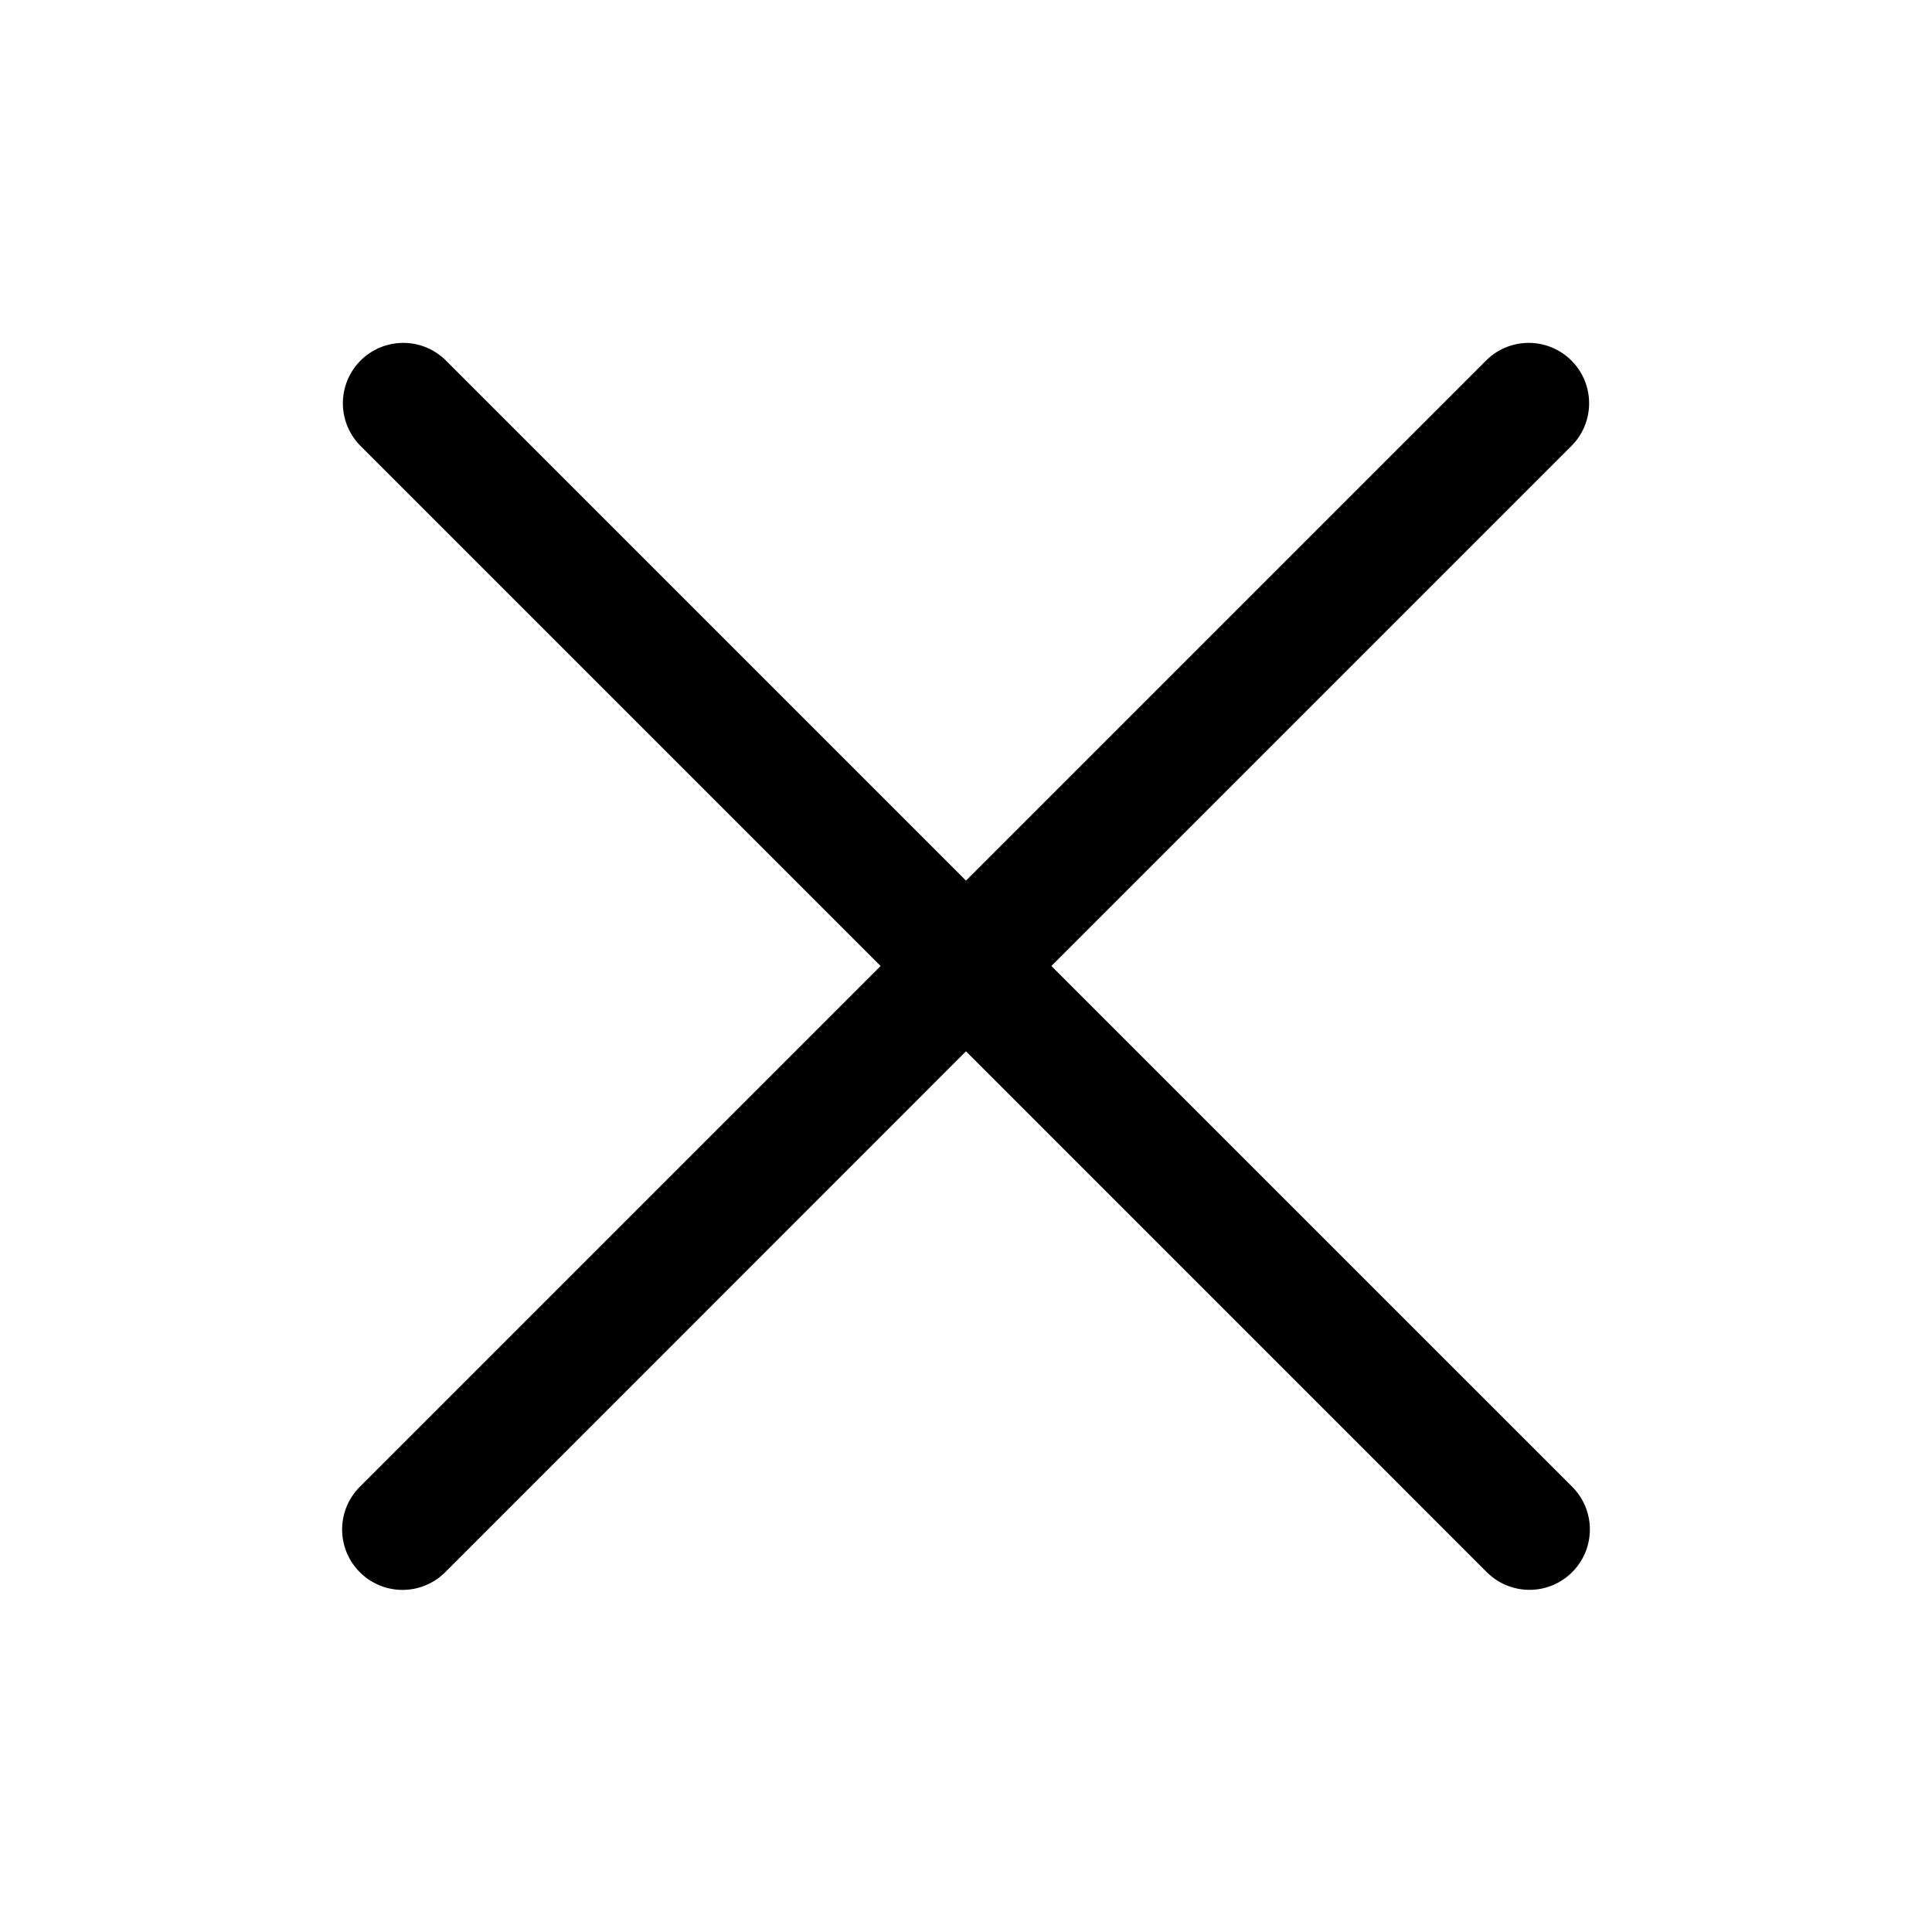 <svg xmlns="http://www.w3.org/2000/svg" viewBox="0 0 32 32">
  <path fill-rule="evenodd" d="M26.04 7.374a1 1 0 0 0-1.414-1.414L16 14.586 7.374 5.96A1 1 0 0 0 5.96 7.374L14.586 16 5.96 24.626a1 1 0 1 0 1.414 1.415L16 17.413l8.626 8.627a1 1 0 0 0 1.414-1.415L17.414 16l8.626-8.626Z"/>
</svg>
